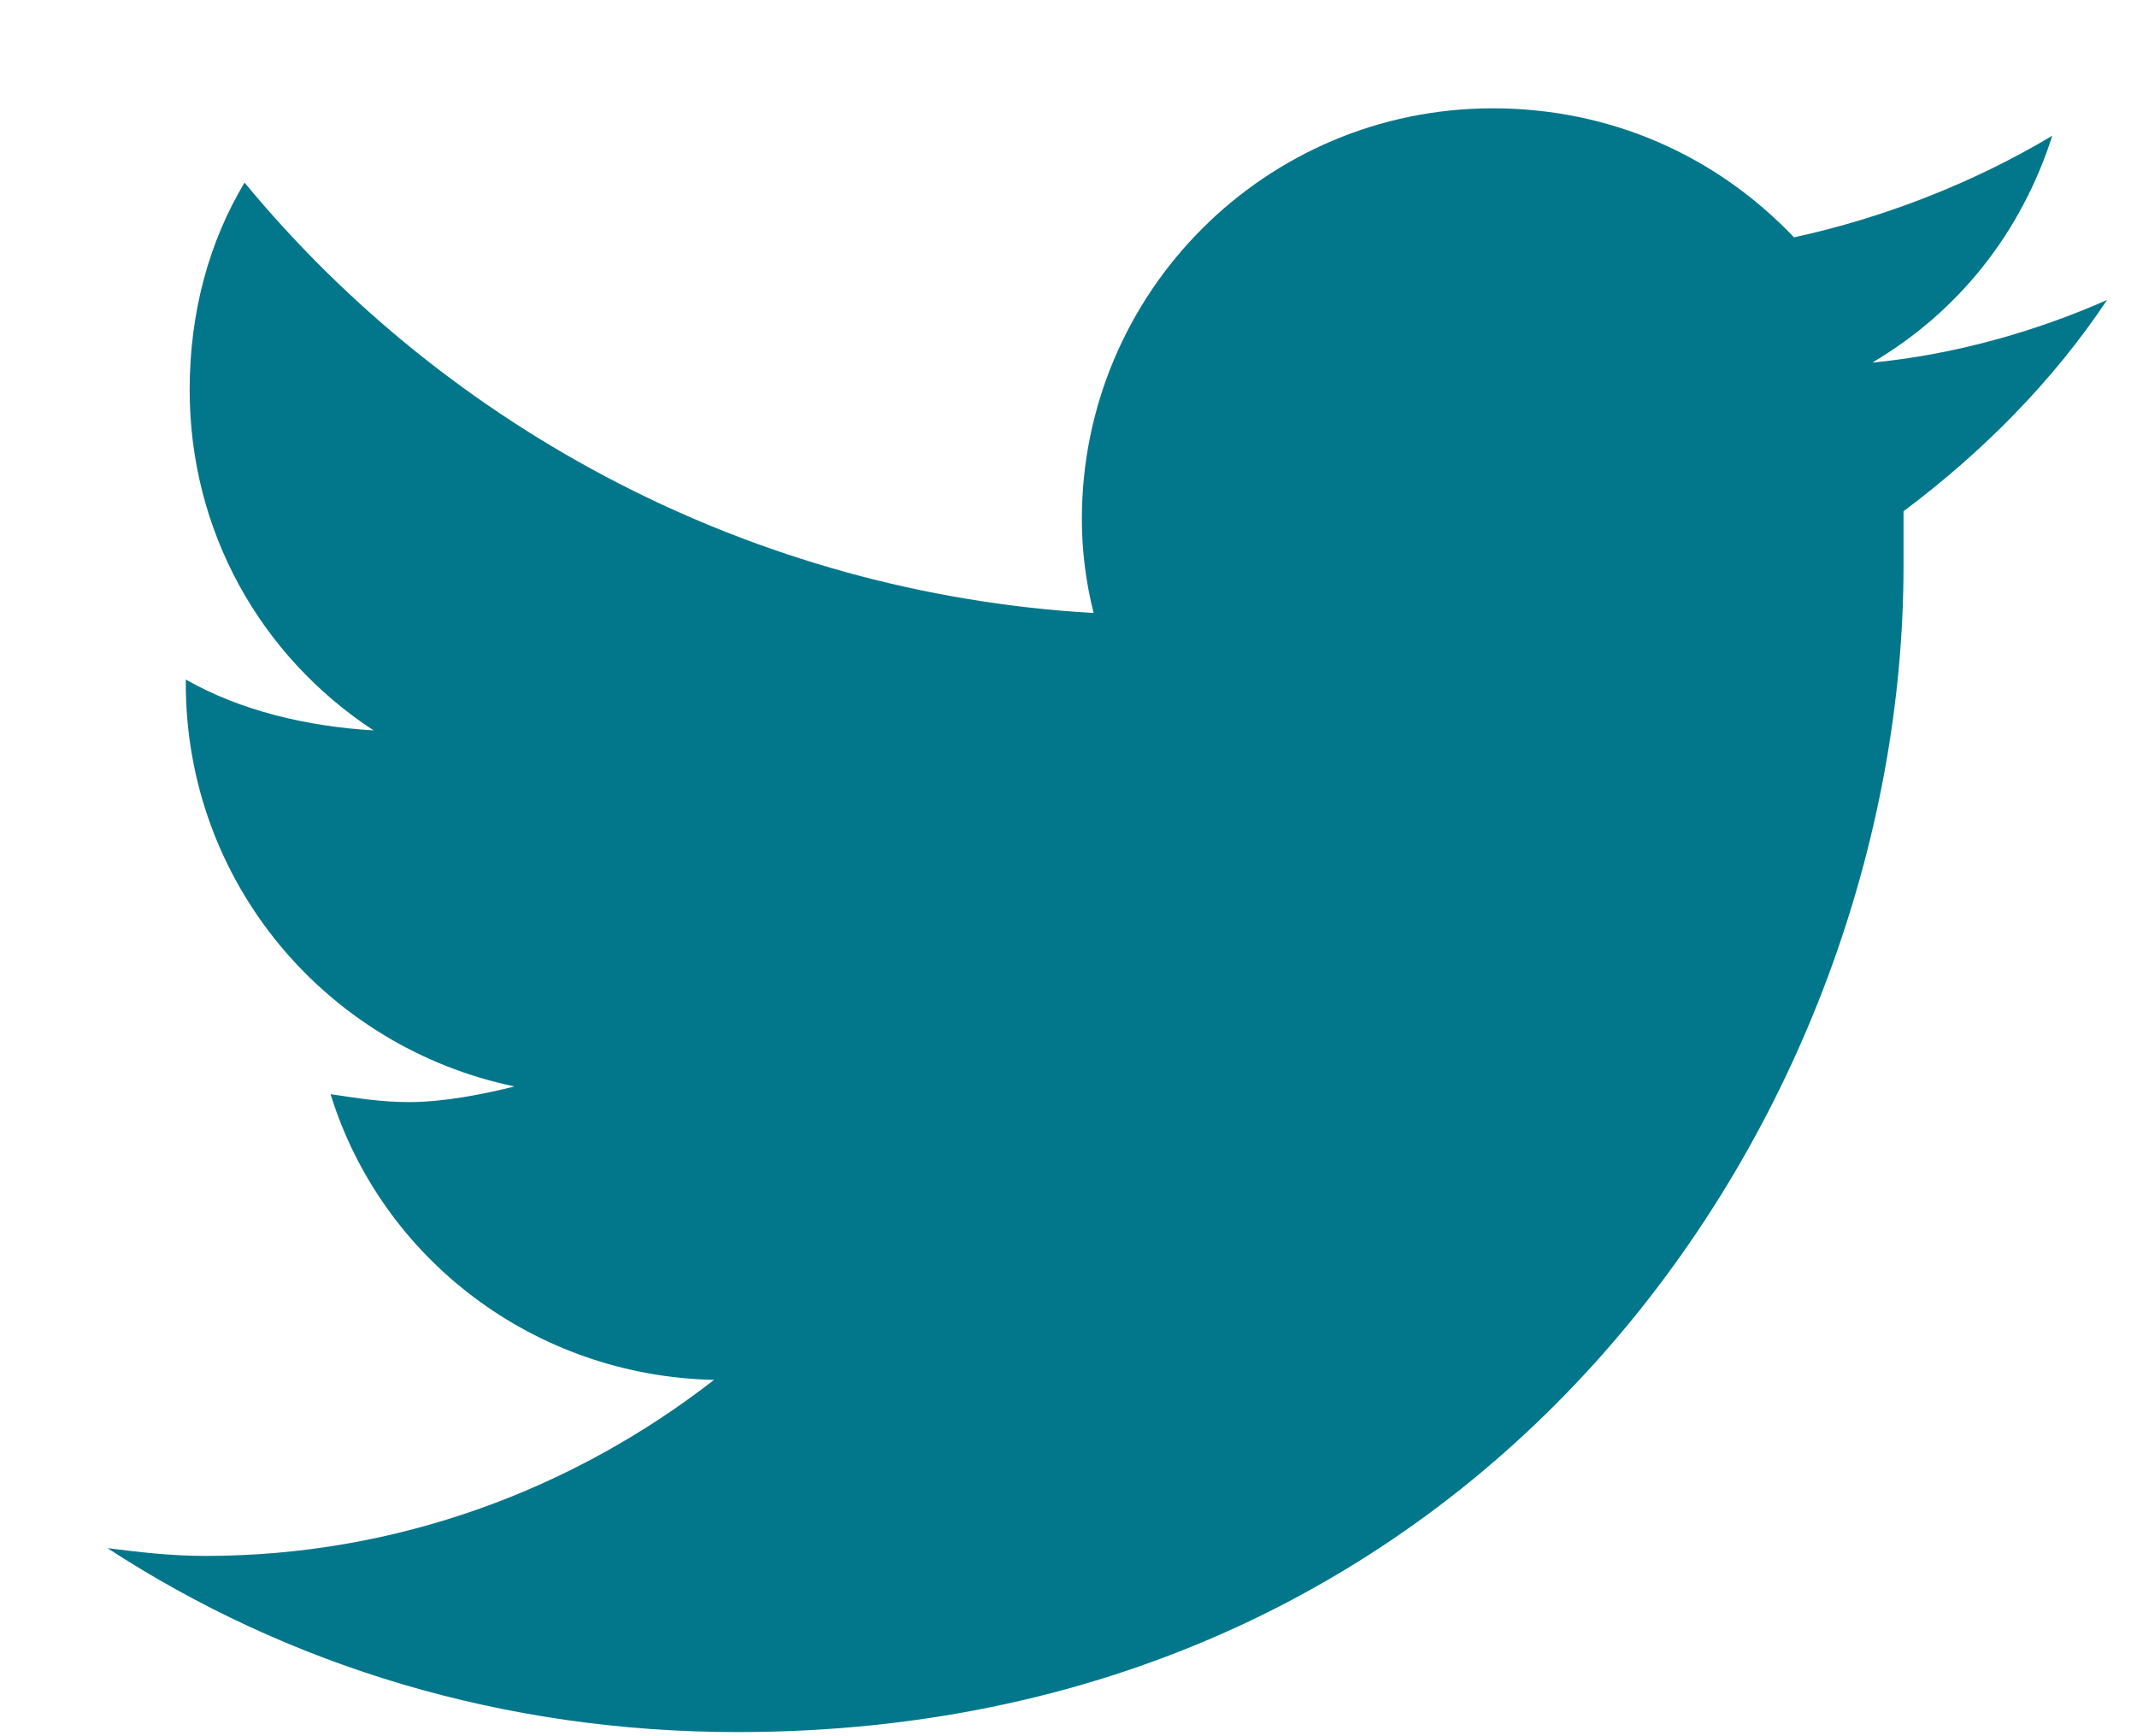 <svg width="16" height="13" viewBox="0 0 16 13" fill="none" xmlns="http://www.w3.org/2000/svg">
<path d="M14.252 3.828C14.252 3.975 14.252 4.092 14.252 4.238C14.252 8.311 11.176 12.969 5.522 12.969C3.764 12.969 2.153 12.471 0.805 11.592C1.04 11.621 1.274 11.65 1.538 11.65C2.973 11.65 4.291 11.152 5.346 10.332C3.998 10.303 2.856 9.424 2.475 8.193C2.68 8.223 2.856 8.252 3.061 8.252C3.325 8.252 3.618 8.193 3.852 8.135C2.446 7.842 1.391 6.611 1.391 5.117V5.088C1.801 5.322 2.299 5.439 2.797 5.469C1.948 4.912 1.42 3.975 1.42 2.92C1.42 2.334 1.567 1.807 1.831 1.367C3.354 3.213 5.639 4.443 8.188 4.59C8.129 4.355 8.1 4.121 8.1 3.887C8.1 2.188 9.477 0.811 11.176 0.811C12.055 0.811 12.846 1.162 13.432 1.777C14.106 1.631 14.78 1.367 15.366 1.016C15.131 1.748 14.662 2.334 14.018 2.715C14.633 2.656 15.248 2.48 15.776 2.246C15.366 2.861 14.838 3.389 14.252 3.828Z" fill="#02778B"/>
</svg>
